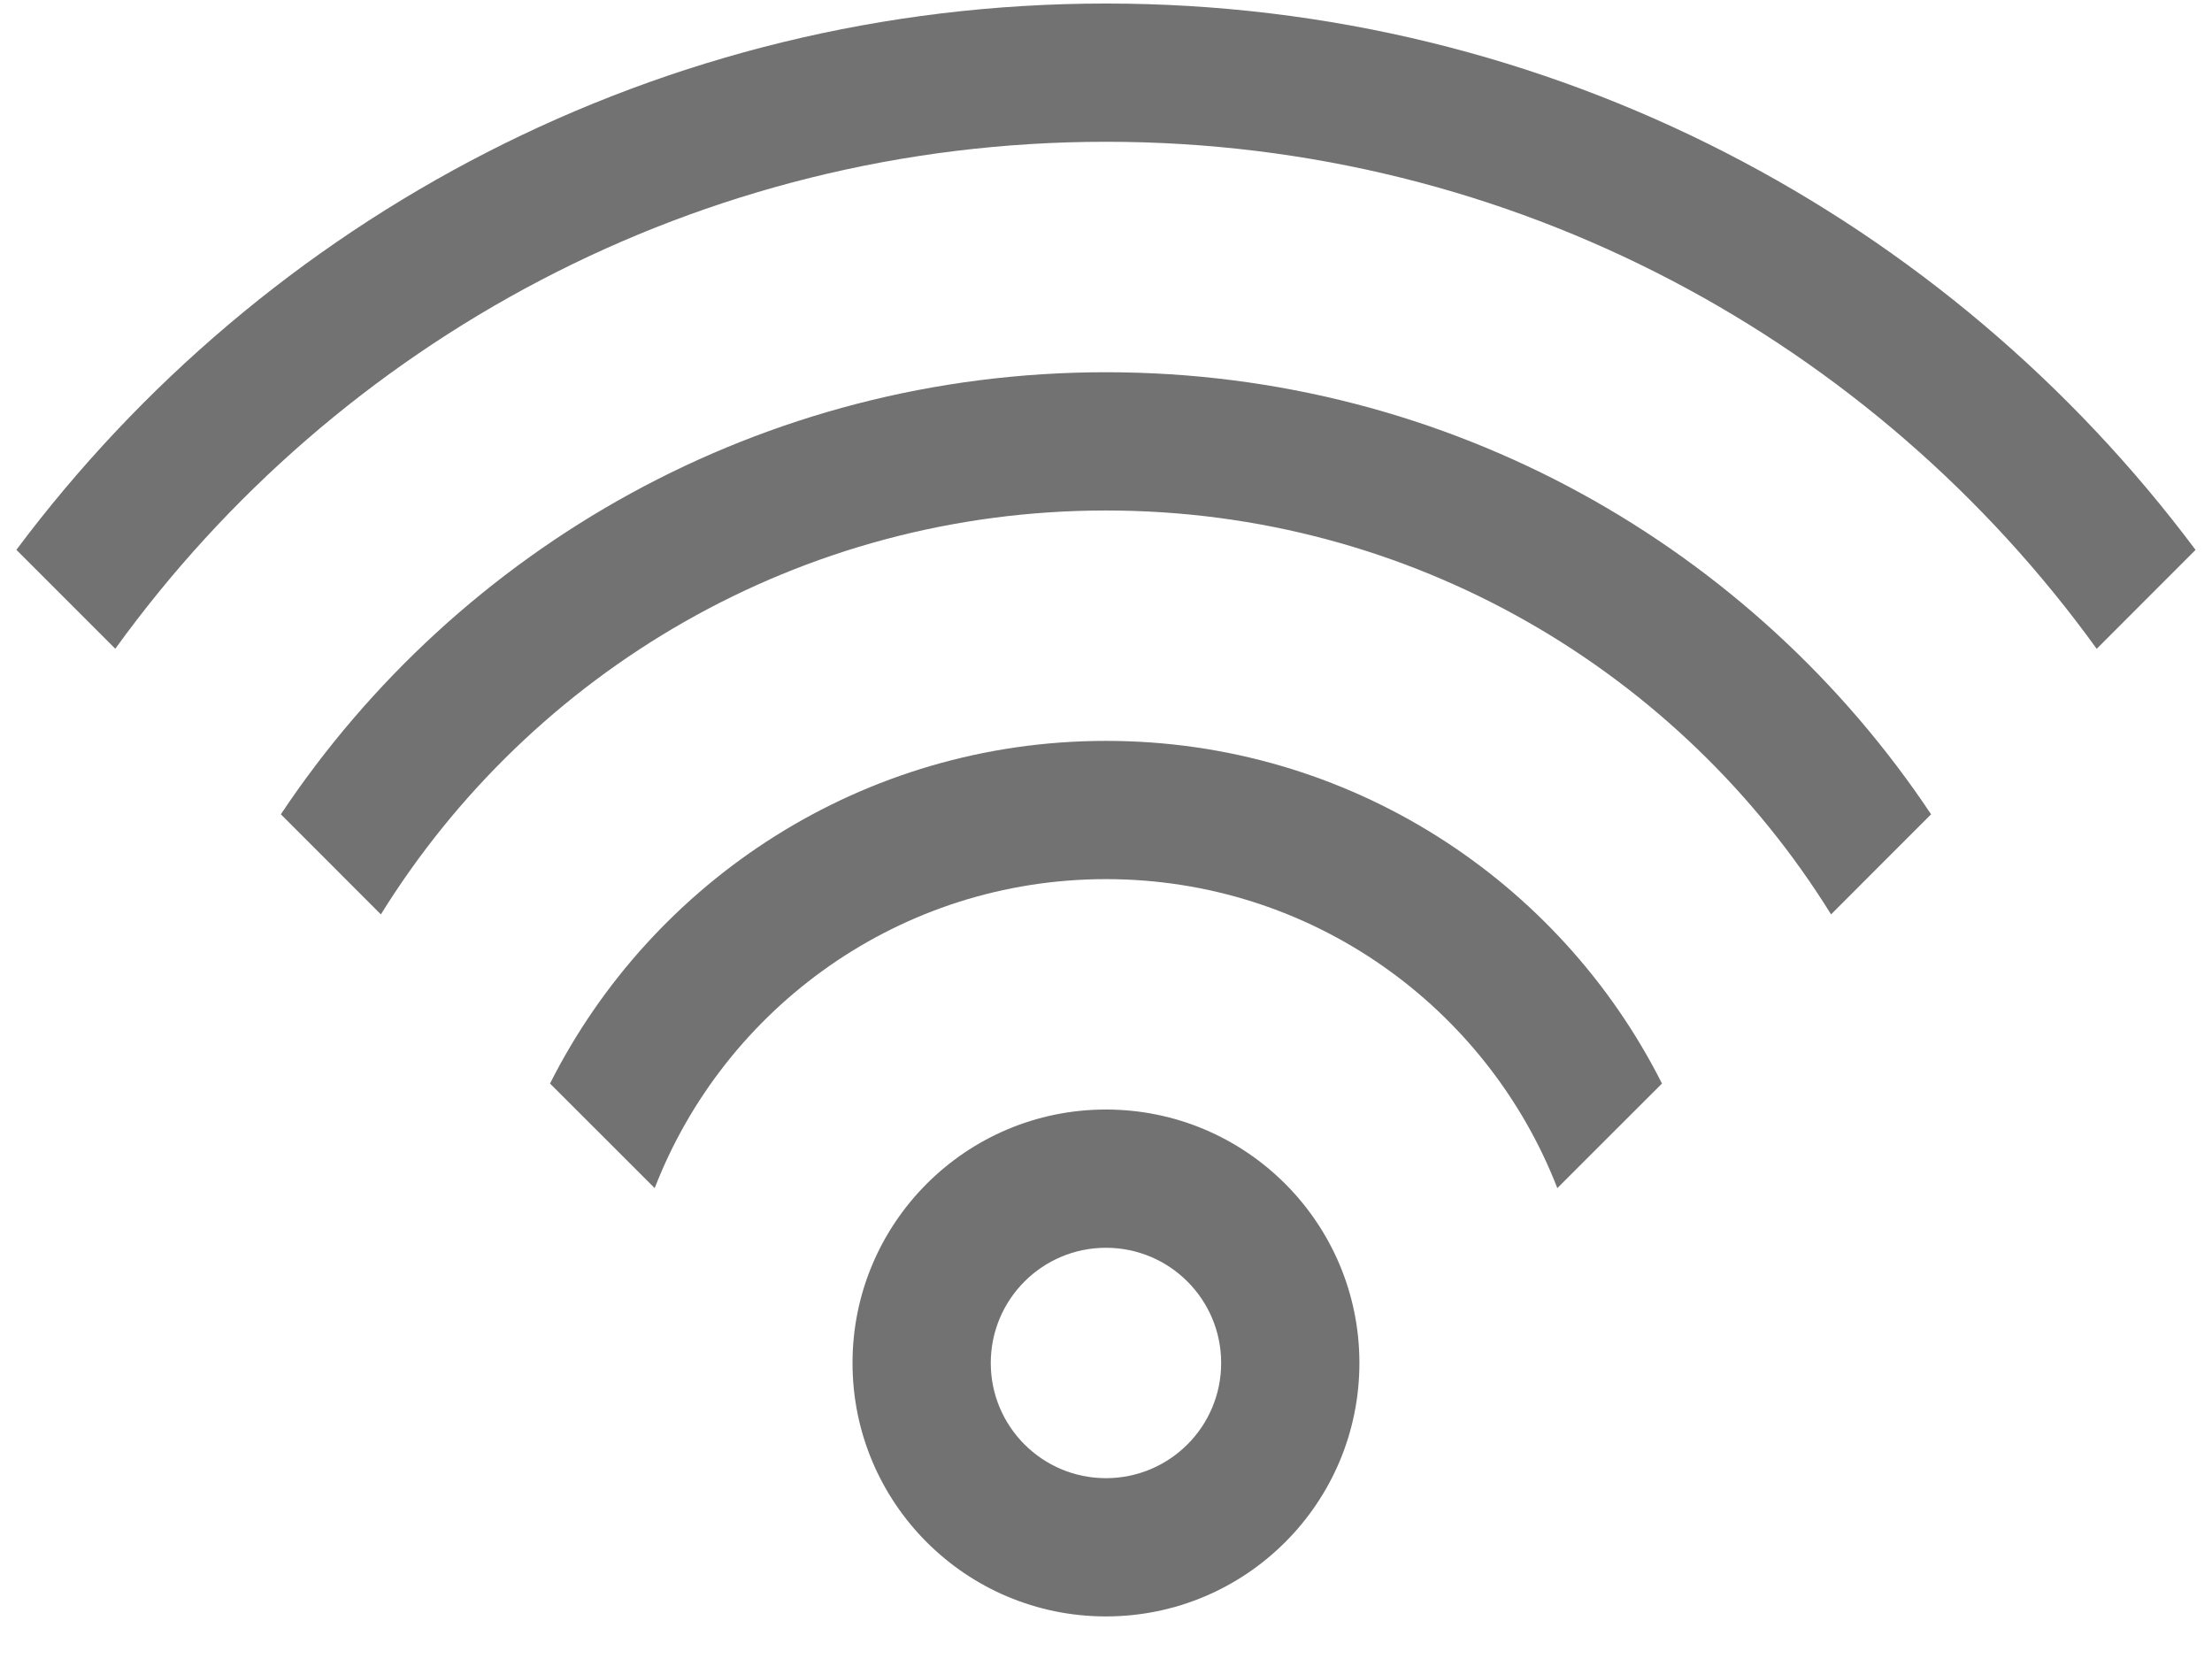 <svg width="32" height="24" viewBox="0 0 32 24" fill="none" xmlns="http://www.w3.org/2000/svg">
<path d="M15.999 16.051C18.024 16.051 19.666 17.693 19.666 19.718C19.666 21.743 18.024 23.384 15.999 23.384C13.974 23.384 12.333 21.743 12.333 19.718C12.333 17.693 13.974 16.051 15.999 16.051ZM15.999 18.051C15.079 18.051 14.333 18.797 14.333 19.718C14.333 20.638 15.079 21.384 15.999 21.384C16.92 21.384 17.666 20.638 17.666 19.718C17.666 18.797 16.92 18.051 15.999 18.051ZM16 10.718C19.516 10.718 22.562 12.735 24.043 15.675L22.529 17.188C21.514 14.572 18.974 12.718 16 12.718C13.026 12.718 10.485 14.572 9.471 17.188L7.957 15.675C9.438 12.735 12.483 10.718 16 10.718ZM16 5.385C20.98 5.385 25.367 7.925 27.936 11.78L26.489 13.228C24.314 9.721 20.43 7.385 16 7.385C11.569 7.385 7.685 9.721 5.51 13.228L4.063 11.78C6.632 7.925 11.019 5.385 16 5.385ZM15.999 0.051C22.451 0.051 28.176 3.157 31.762 7.955L30.332 9.386C27.123 4.943 21.899 2.051 15.999 2.051C10.1 2.051 4.876 4.942 1.668 9.385L0.237 7.954C3.824 3.157 9.549 0.051 15.999 0.051Z" fill="#727272"/>
</svg>
